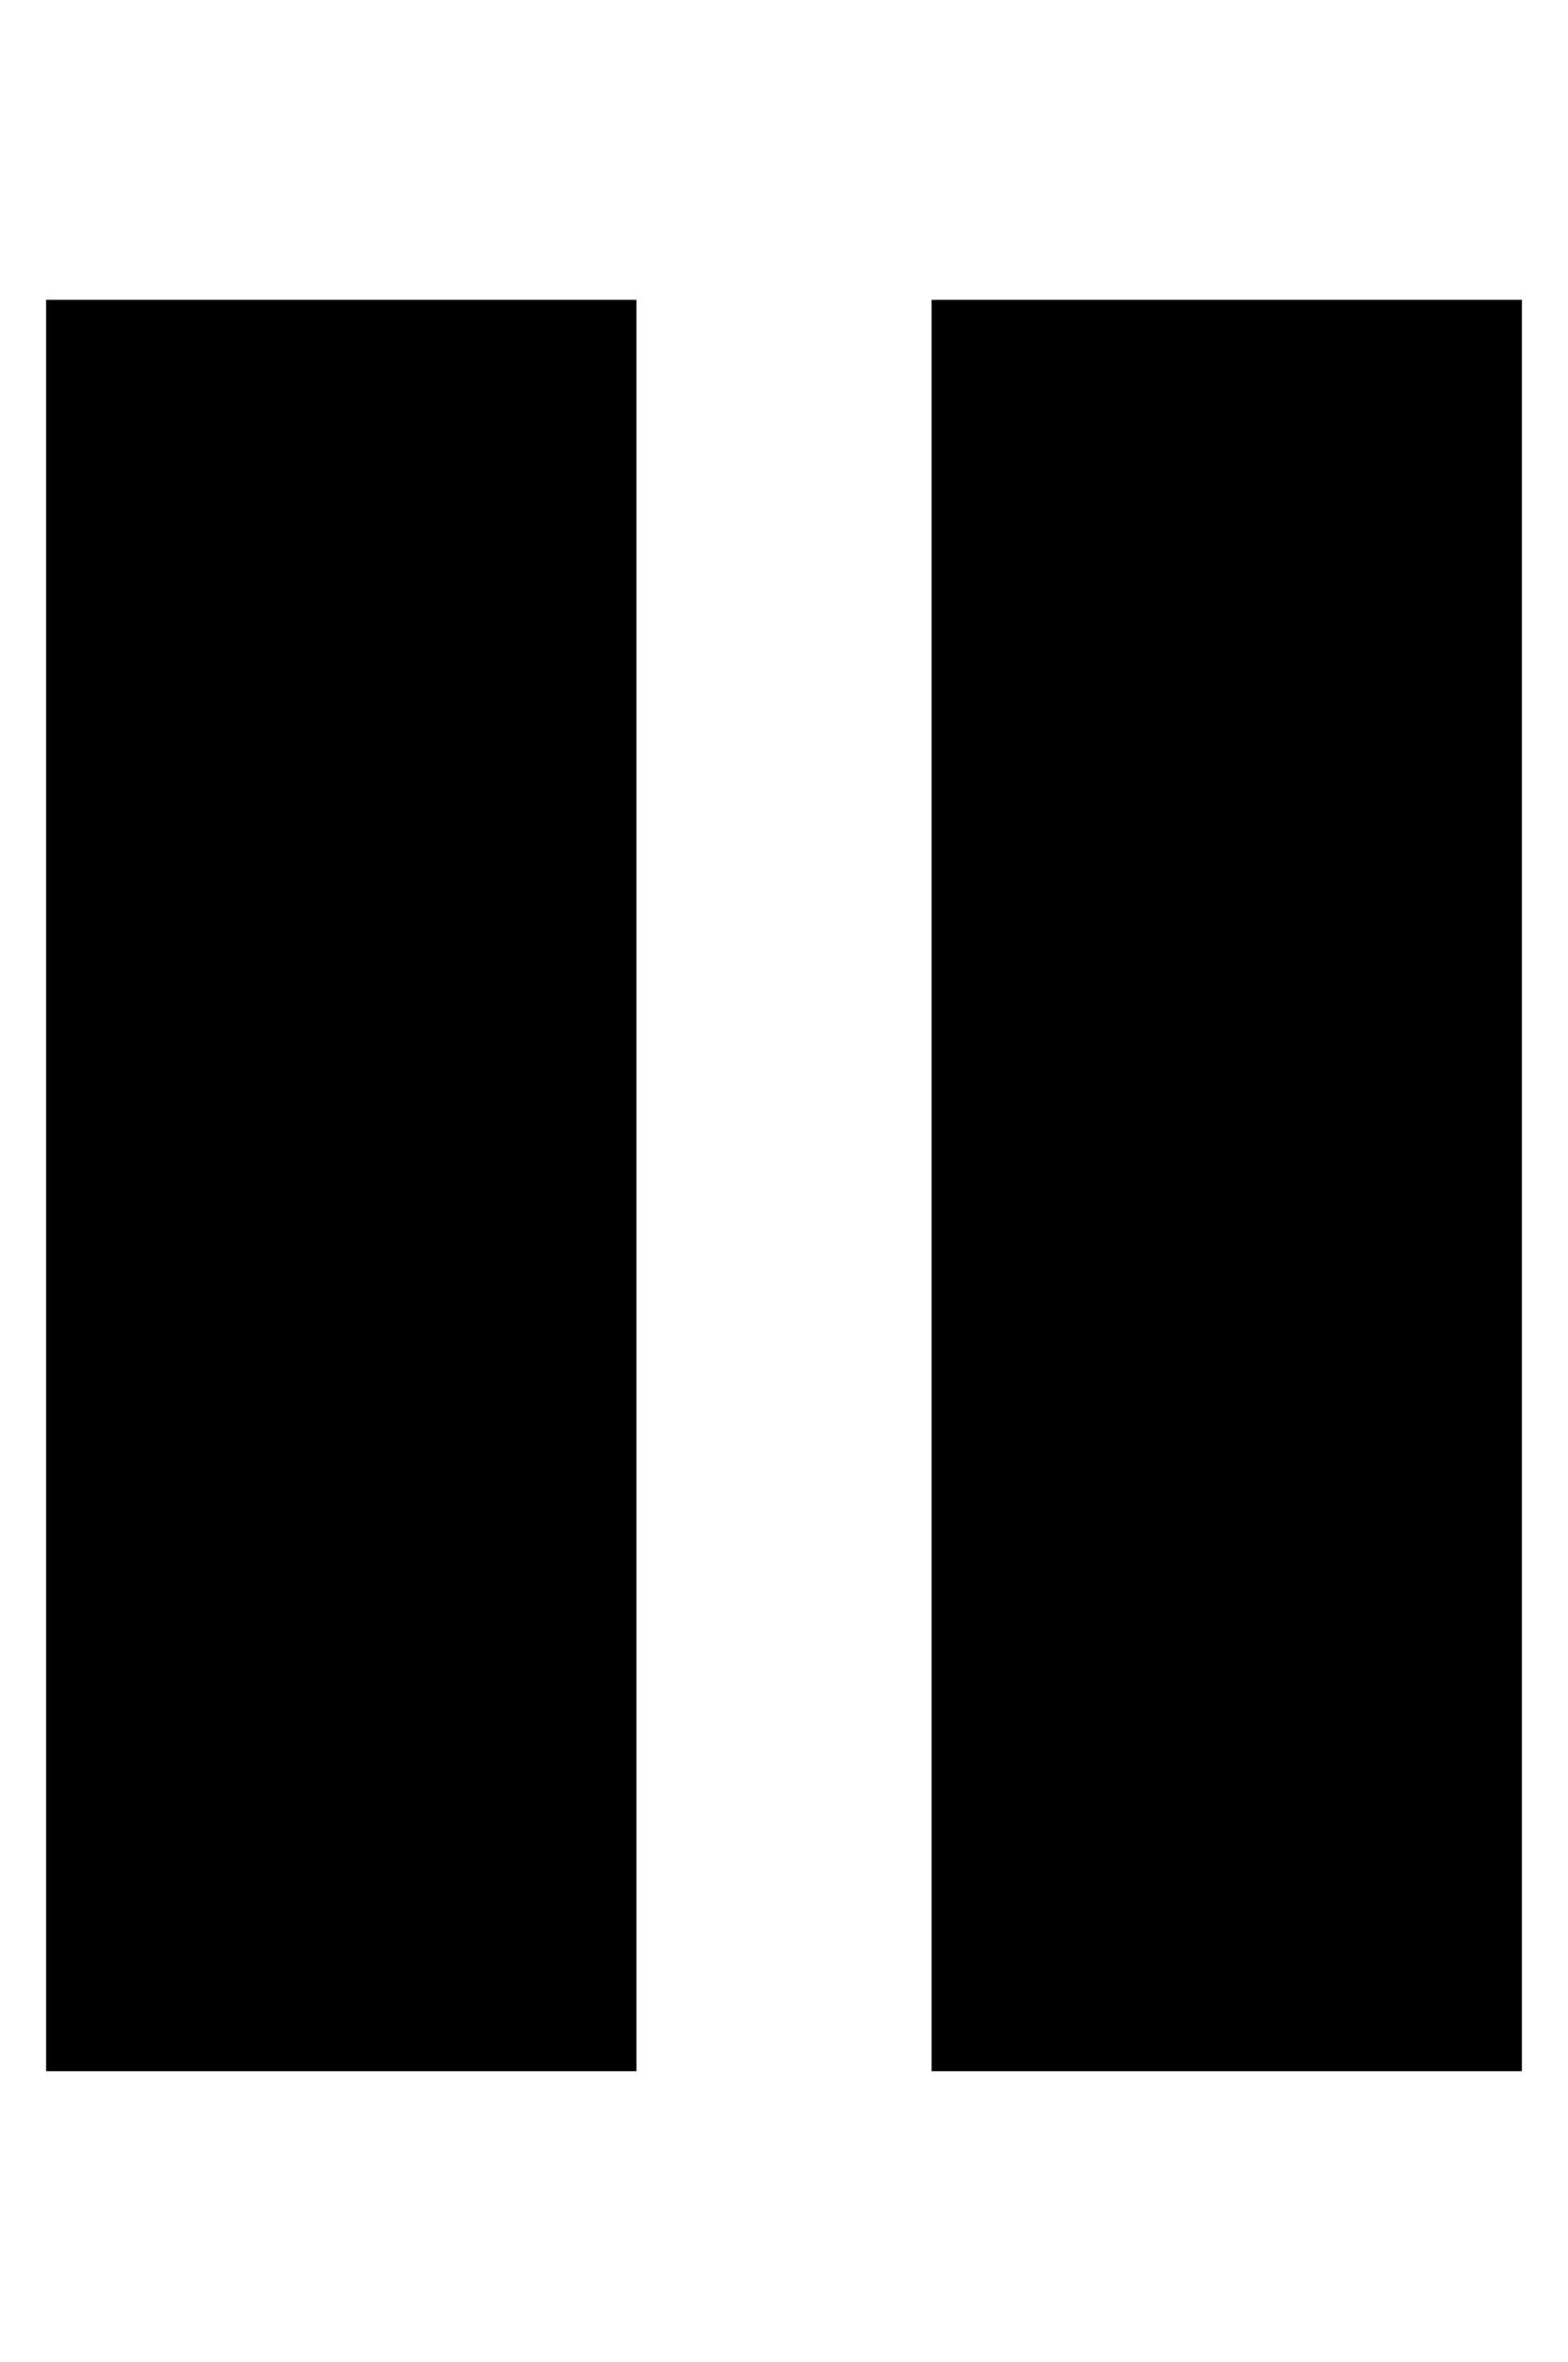 <?xml version="1.0" standalone="no"?>
<!DOCTYPE svg PUBLIC "-//W3C//DTD SVG 1.1//EN" "http://www.w3.org/Graphics/SVG/1.1/DTD/svg11.dtd" >
<svg xmlns="http://www.w3.org/2000/svg" xmlns:xlink="http://www.w3.org/1999/xlink" version="1.1" viewBox="-10 -40 340 512">
   <path fill="currentColor"
d="M128 25h-128h128h-128v384v0h128v0v-384v0zM320 25h-128h128h-128v384v0h128v0v-384v0z" />
</svg>
